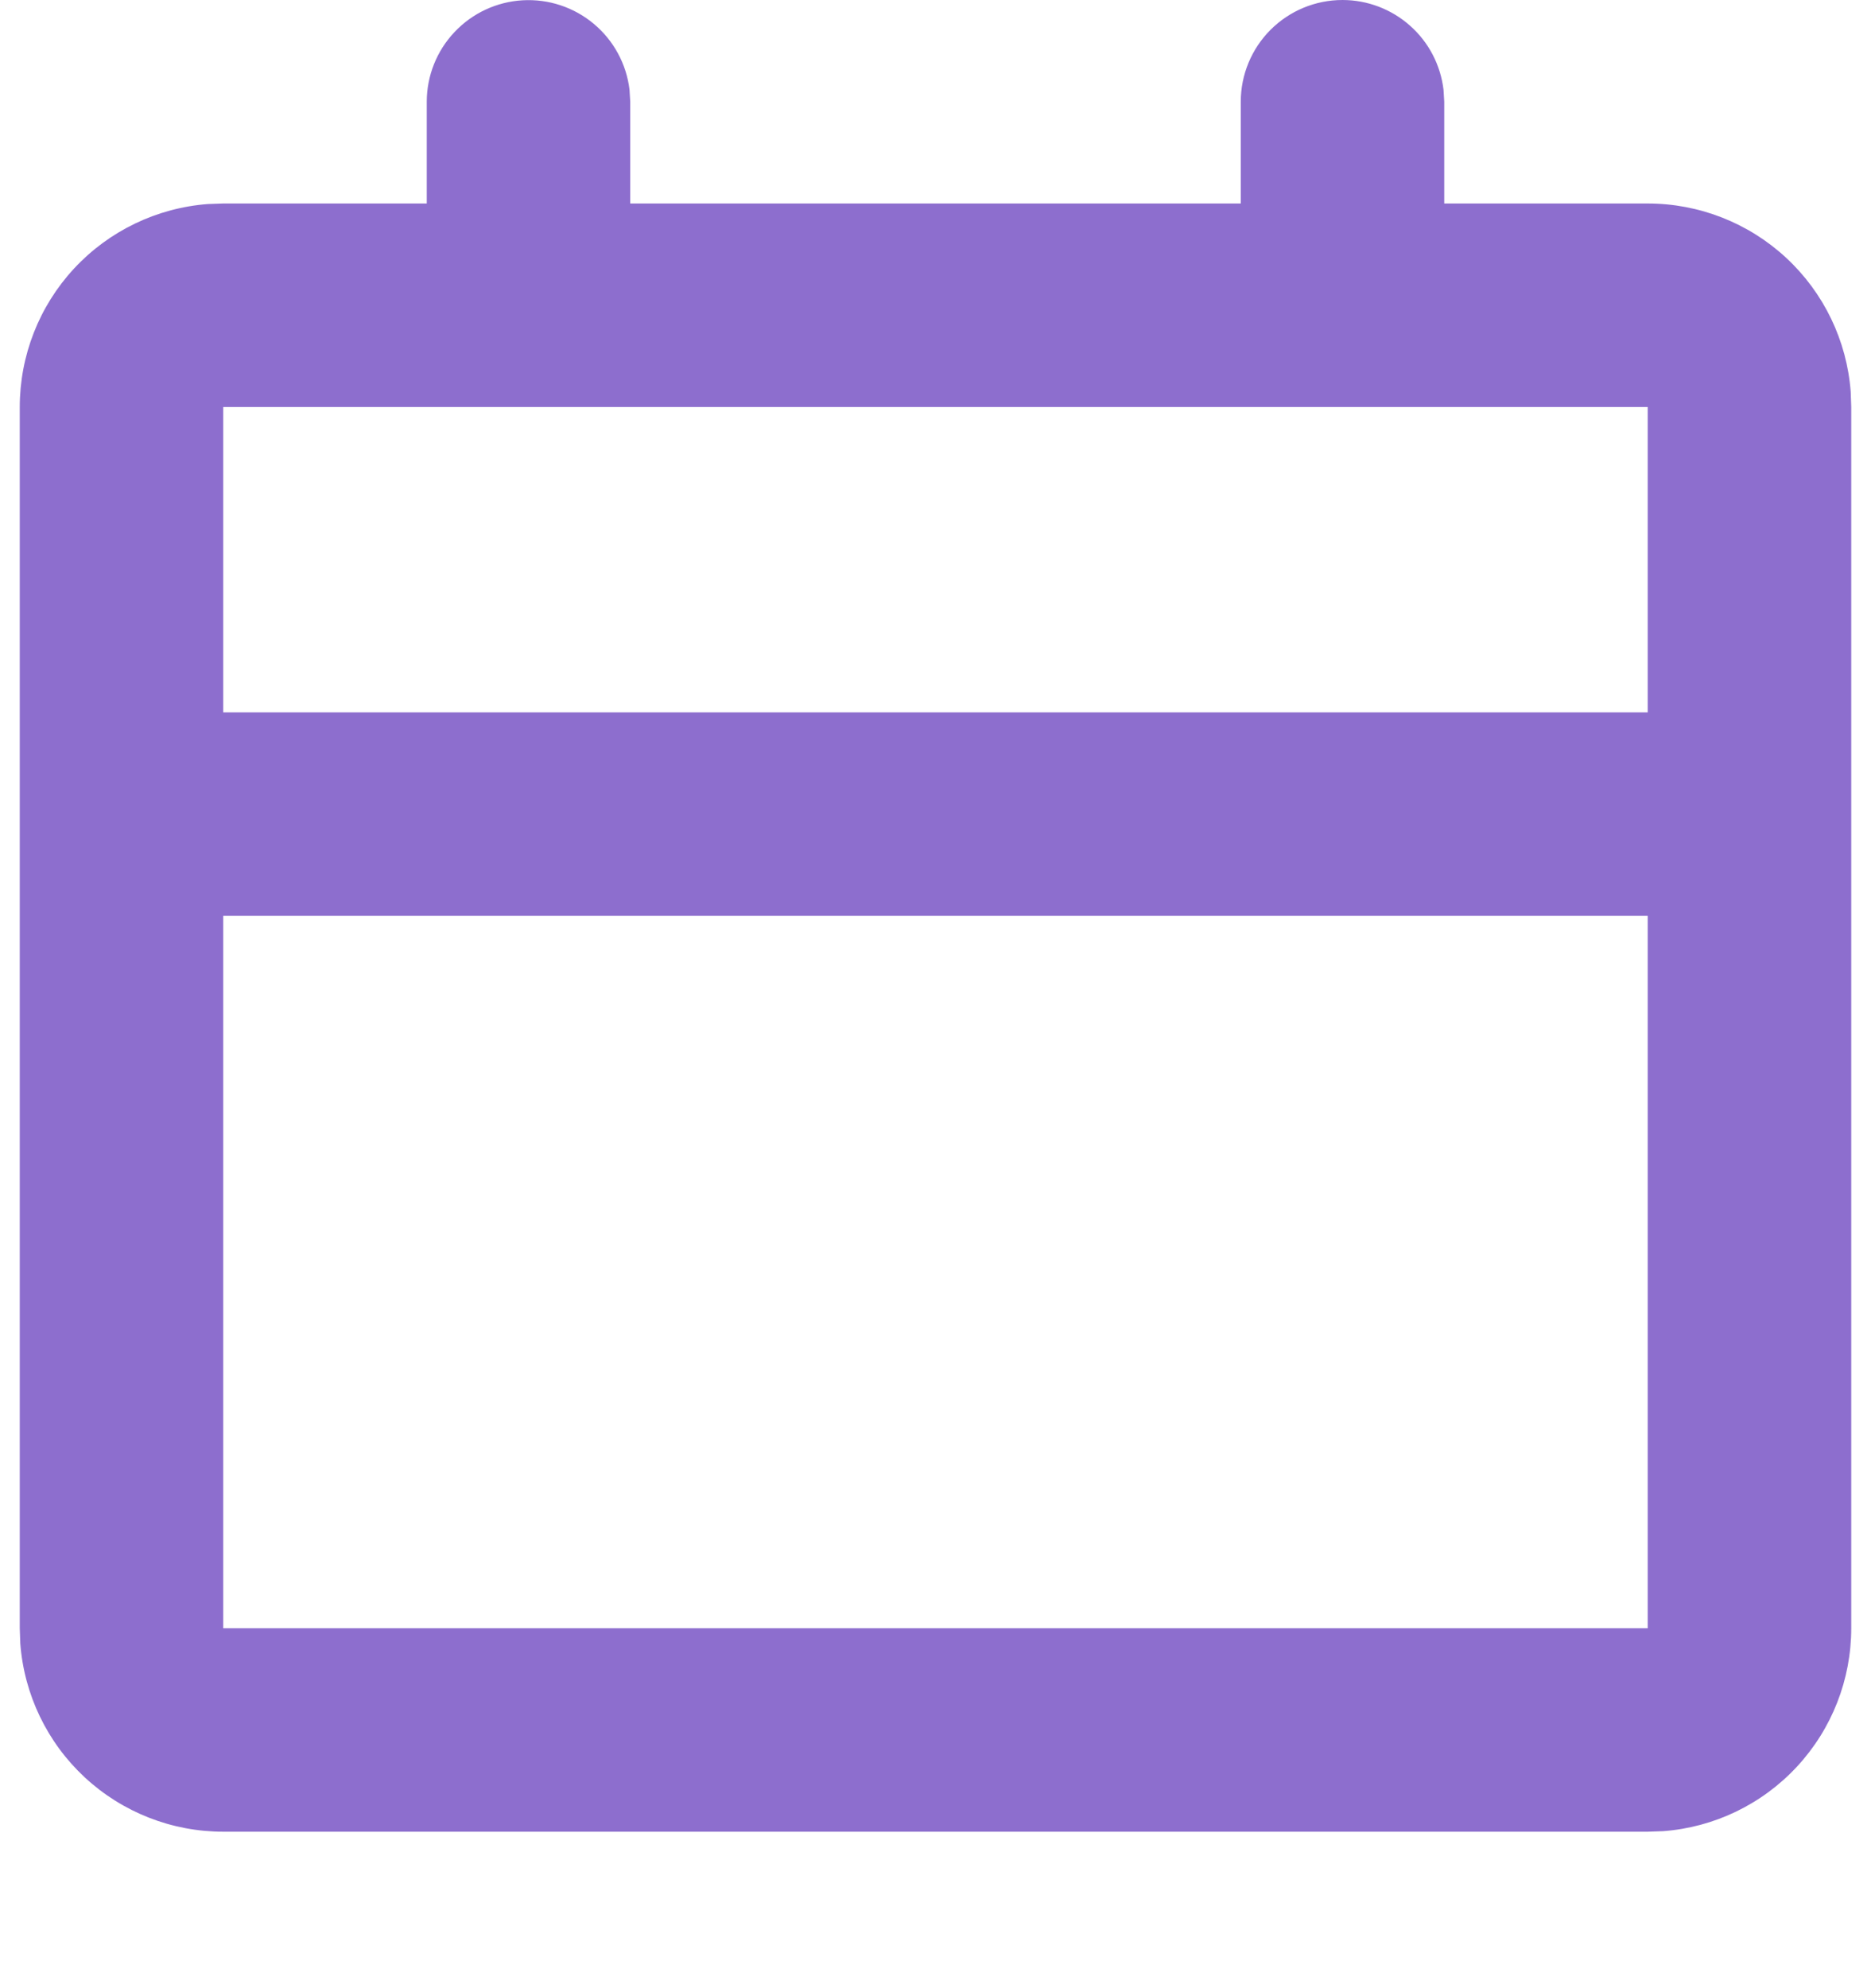 <svg width="32" height="34" viewBox="0 0 32 34" fill="none" xmlns="http://www.w3.org/2000/svg">
<path d="M22.961 0C23.387 5.62276e-05 23.799 0.157 24.117 0.44C24.436 0.723 24.639 1.113 24.689 1.537L24.701 1.74V3.48H28.181C29.06 3.48 29.905 3.812 30.549 4.409C31.193 5.006 31.587 5.824 31.653 6.7L31.662 6.961V27.844C31.662 28.722 31.331 29.567 30.734 30.211C30.137 30.855 29.318 31.25 28.443 31.315L28.181 31.324H3.818C2.94 31.324 2.095 30.993 1.451 30.396C0.807 29.799 0.413 28.98 0.347 28.105L0.338 27.844V6.961C0.338 6.083 0.669 5.237 1.266 4.593C1.863 3.949 2.682 3.555 3.557 3.489L3.818 3.48H7.299V1.74C7.299 1.297 7.469 0.87 7.774 0.548C8.078 0.225 8.494 0.031 8.937 0.005C9.38 -0.021 9.816 0.123 10.156 0.408C10.496 0.692 10.715 1.096 10.767 1.537L10.779 1.74V3.48H21.221V1.74C21.221 1.279 21.404 0.836 21.73 0.51C22.057 0.183 22.499 0 22.961 0ZM28.181 15.662H3.818V27.844H28.181V15.662ZM28.181 6.961H3.818V12.182H28.181V6.961Z" fill="#8D6ECE"/>
</svg>
